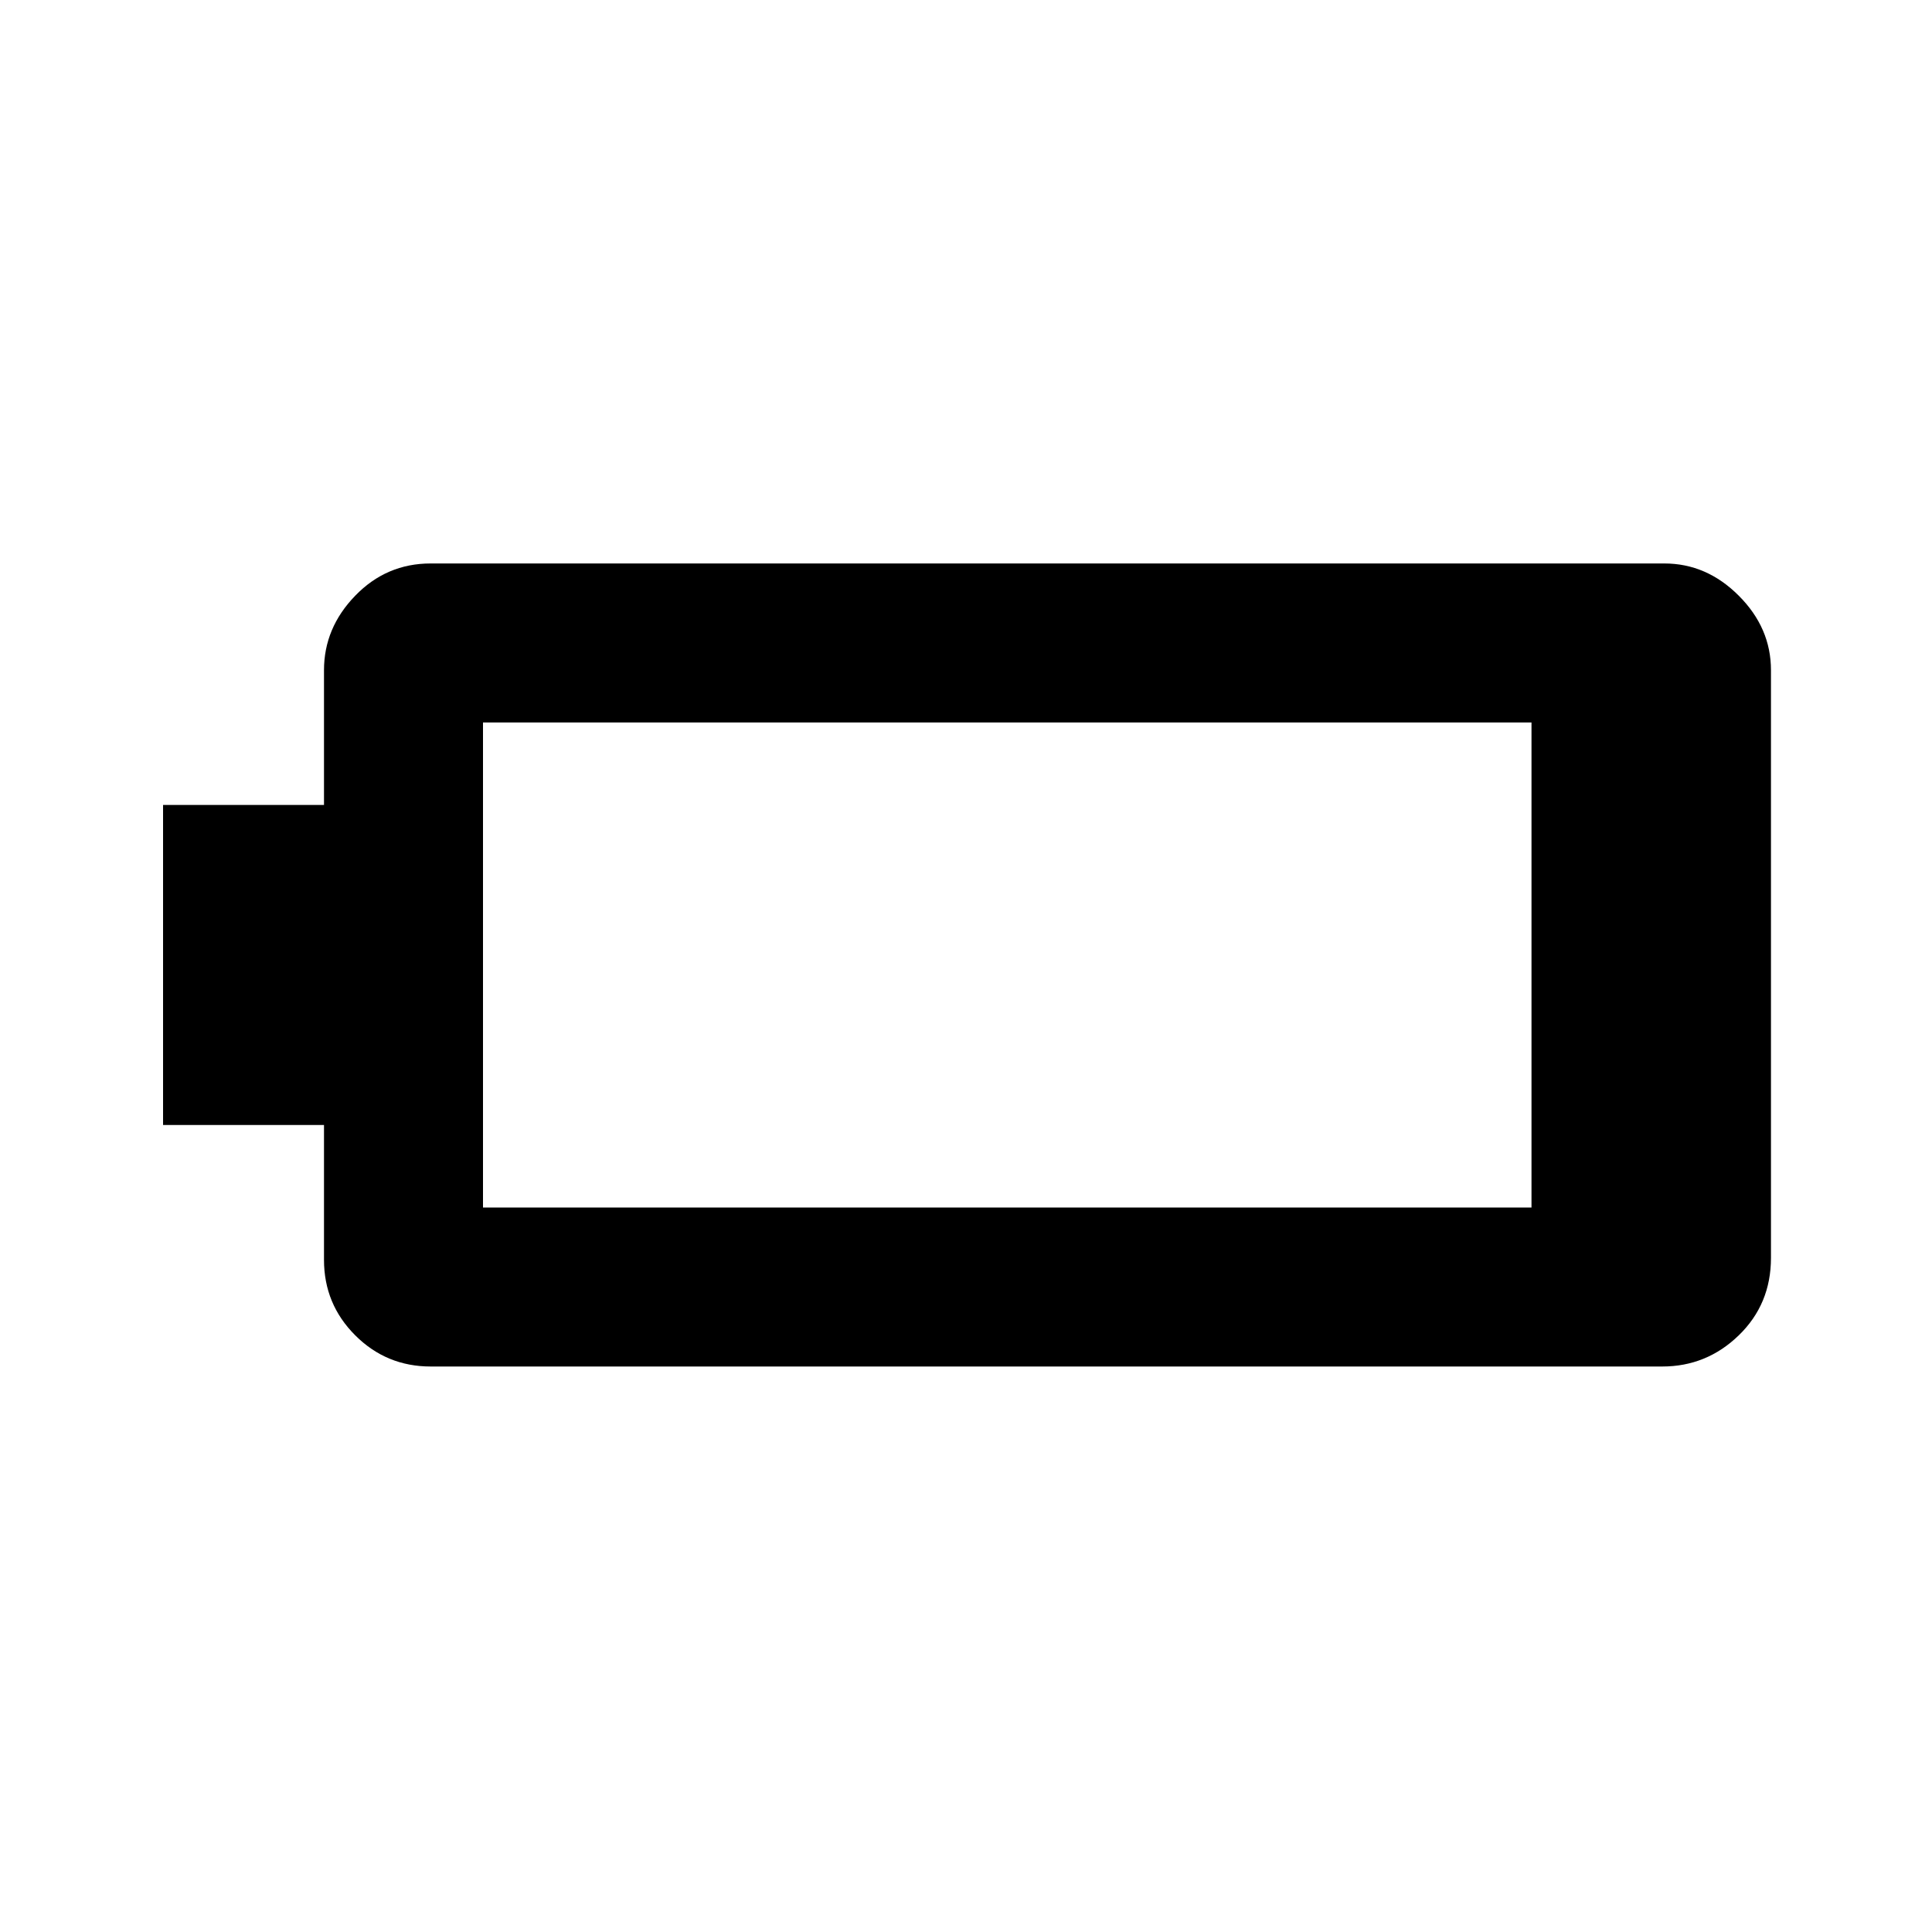<svg xmlns="http://www.w3.org/2000/svg" height="20" width="20"><path d="M1.688 11.646V8.333H3.354V6.938Q3.354 6.5 3.677 6.167Q4 5.833 4.458 5.833H17.229Q17.667 5.833 18 6.167Q18.333 6.5 18.333 6.938V13.021Q18.333 13.5 18 13.823Q17.667 14.146 17.208 14.146H4.458Q4 14.146 3.677 13.823Q3.354 13.5 3.354 13.042V11.646ZM15.854 12.5V7.479H5Q5 7.479 5 7.479Q5 7.479 5 7.479V12.5Q5 12.5 5 12.5Q5 12.5 5 12.5Z"/></svg>